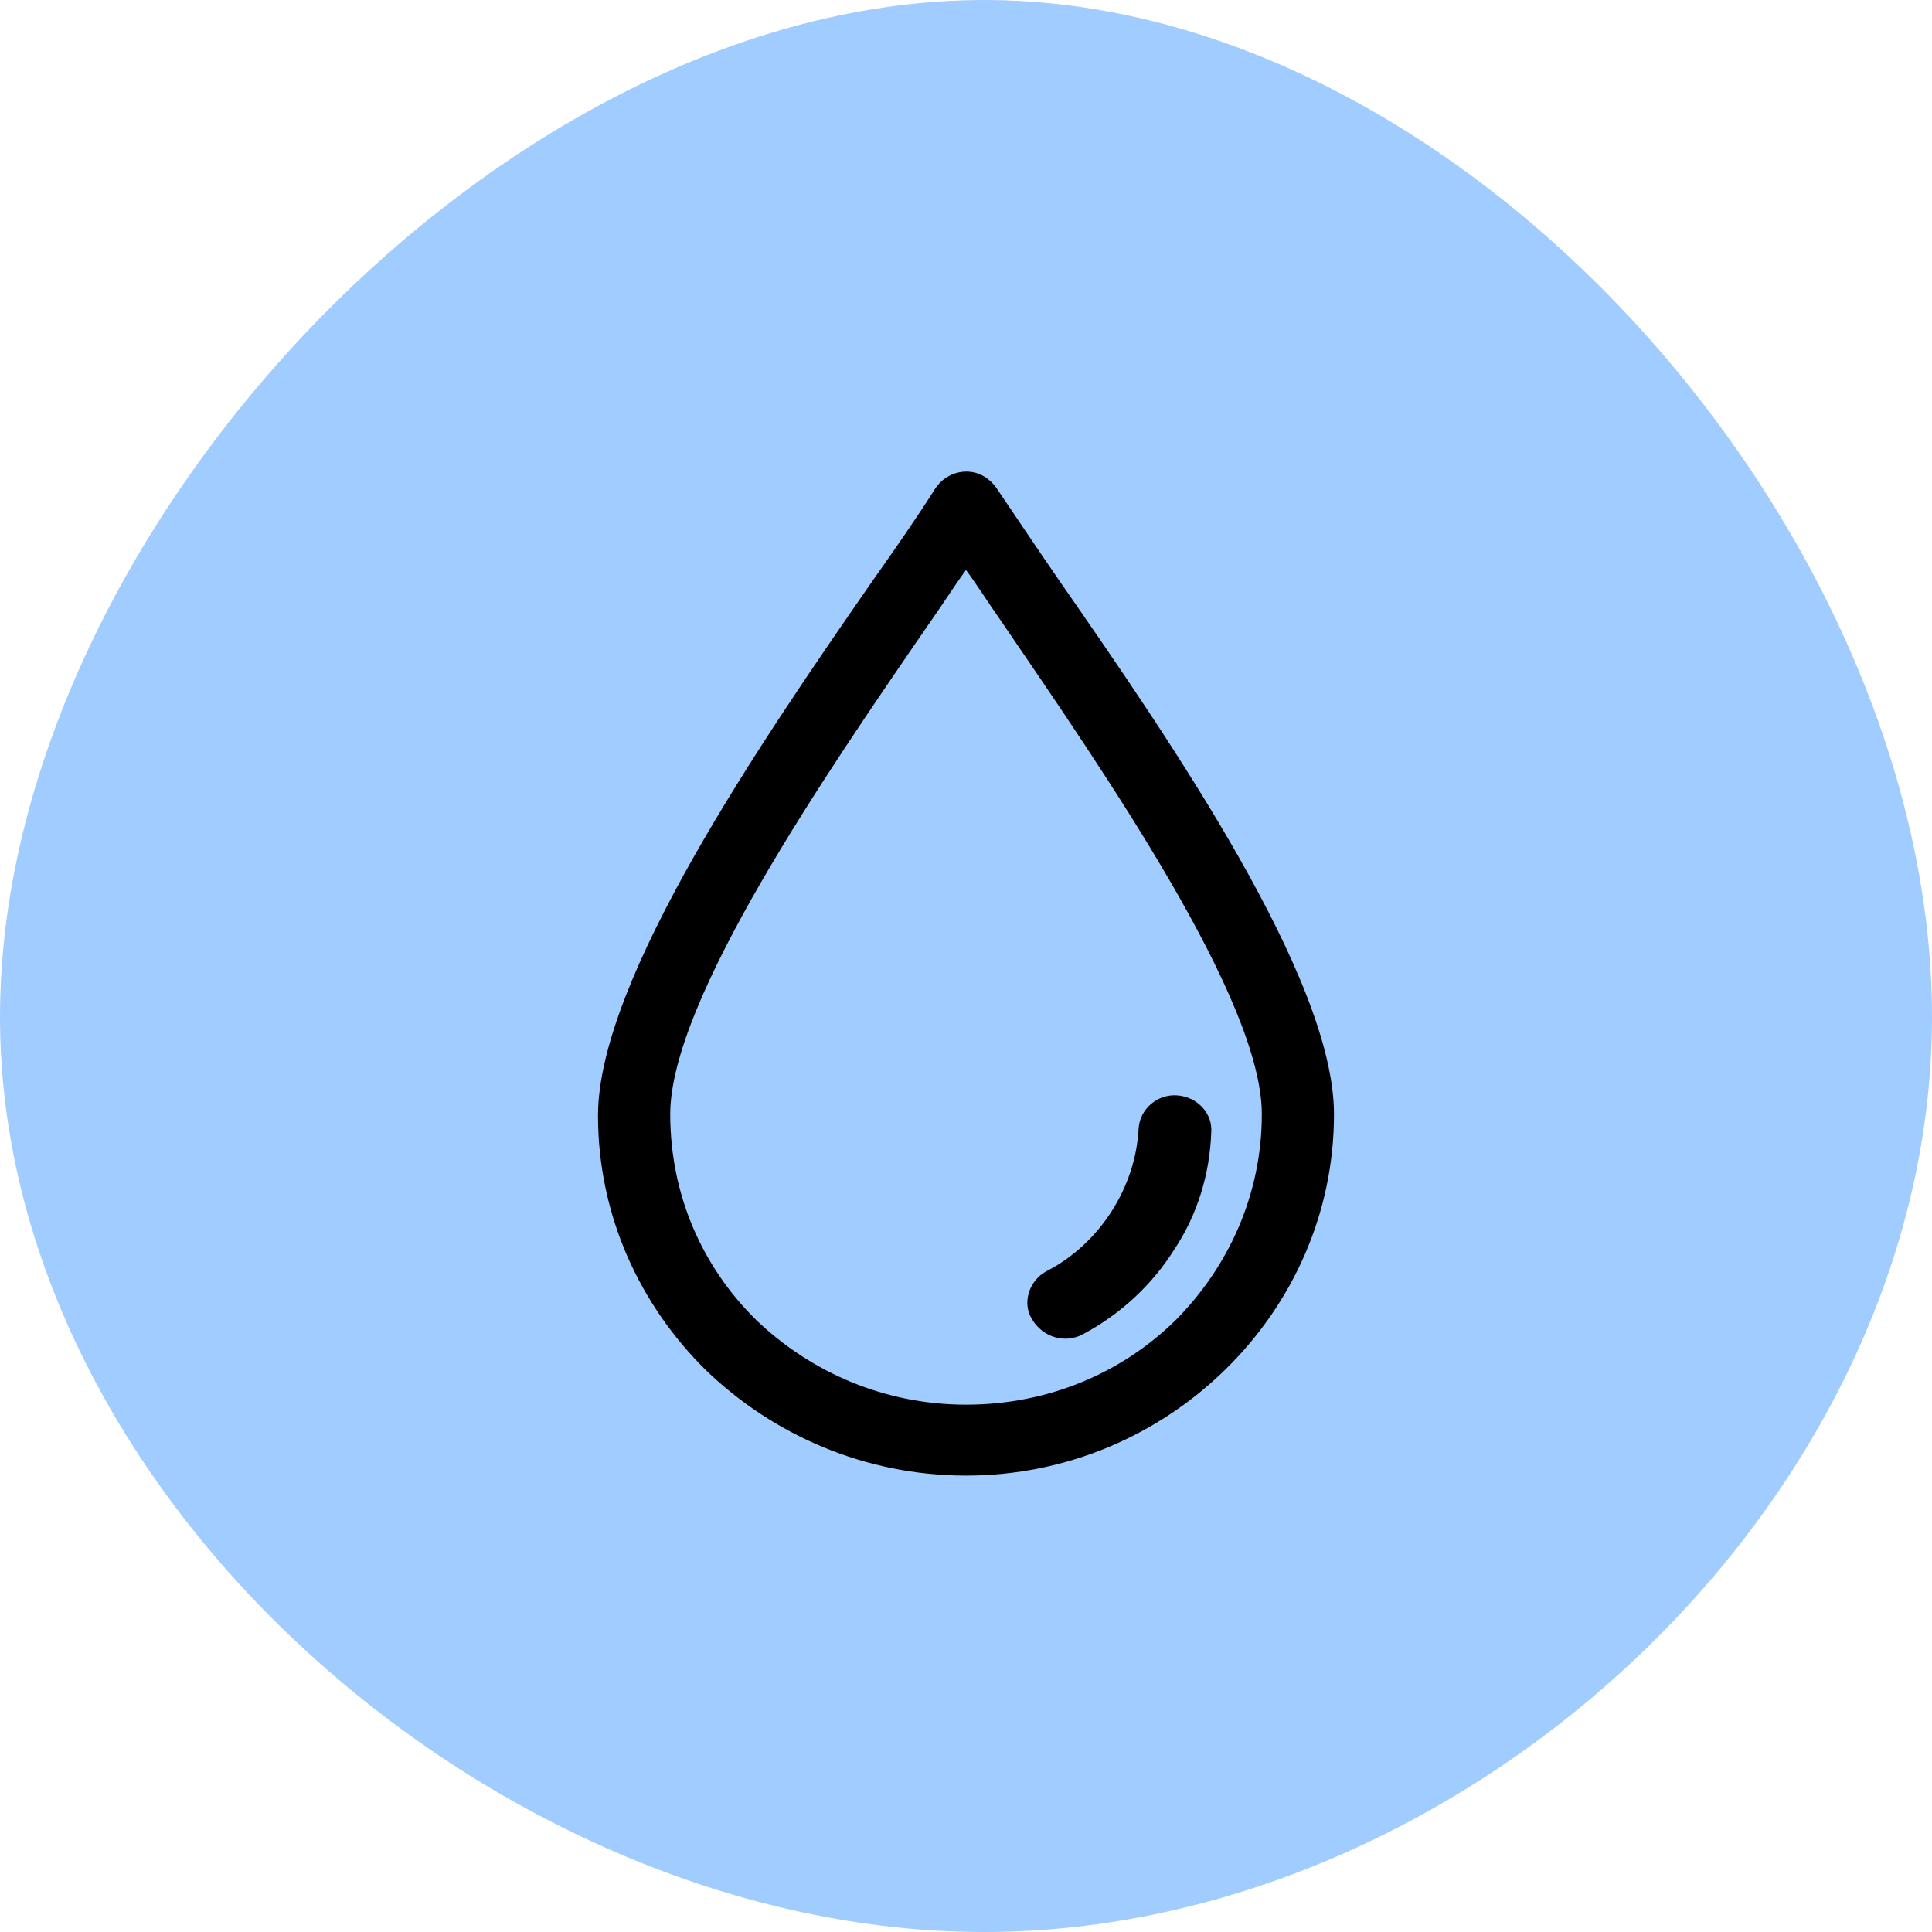 <?xml version="1.0" encoding="UTF-8"?>
<svg width="34px" height="34px" viewBox="0 0 34 34" version="1.1" xmlns="http://www.w3.org/2000/svg" xmlns:xlink="http://www.w3.org/1999/xlink">
    <!-- Generator: Sketch 62 (91390) - https://sketch.com -->
    <title>water</title>
    <desc>Created with Sketch.</desc>
    <g id="Page-1" stroke="none" stroke-width="1" fill="none" fill-rule="evenodd">
        <g id="Desktop-Copy-3" transform="translate(-447, -754)">
            <g id="water" transform="translate(447, 754)">
                <g id="blob-shape-(8)" fill="#A1CCFF">
                    <path d="M34,17.894 C34,26.388 25.812,34 17.317,34 C8.823,34 0,26.388 0,17.894 C0,9.399 8.823,0 17.317,0 C25.812,0 34,9.399 34,17.894 Z" id="Path" fill-rule="nonzero"></path>
                </g>
                <g id="001-drop" transform="translate(10.524, 8.299)" fill="#000000">
                    <path d="M8.138,1.948 C7.723,1.348 7.356,0.796 7.014,0.292 C6.965,0.22 6.892,0.148 6.818,0.1 C6.525,-0.092 6.134,0.004 5.939,0.292 C5.621,0.796 5.254,1.324 4.814,1.948 C2.884,4.732 0,8.933 0,11.333 C0,13.085 0.733,14.669 1.906,15.821 C3.079,16.949 4.692,17.669 6.476,17.669 C8.26,17.669 9.873,16.949 11.046,15.797 C12.219,14.645 12.952,13.061 12.952,11.309 C12.952,8.909 10.069,4.732 8.138,1.948 Z M10.166,14.933 C9.213,15.869 7.918,16.421 6.476,16.421 C5.034,16.421 3.739,15.845 2.786,14.933 C1.833,13.997 1.271,12.725 1.271,11.309 C1.271,9.293 4.032,5.284 5.865,2.62 C6.085,2.308 6.281,1.996 6.476,1.732 C6.672,1.996 6.867,2.308 7.087,2.62 C8.92,5.308 11.682,9.293 11.682,11.309 C11.682,12.725 11.095,13.997 10.166,14.933 Z" id="Shape" fill-rule="nonzero"></path>
                    <path d="M10.191,10.978 C9.84,10.954 9.54,11.218 9.514,11.554 C9.489,12.082 9.314,12.586 9.039,13.018 C8.763,13.45 8.362,13.835 7.886,14.075 C7.586,14.243 7.46,14.627 7.636,14.915 C7.836,15.251 8.237,15.347 8.538,15.179 C9.214,14.819 9.765,14.291 10.141,13.691 C10.542,13.09 10.767,12.37 10.792,11.626 C10.817,11.29 10.542,11.002 10.191,10.978 Z" id="Path" fill-rule="nonzero"></path>
                </g>
            </g>
        </g>
    </g>
</svg>